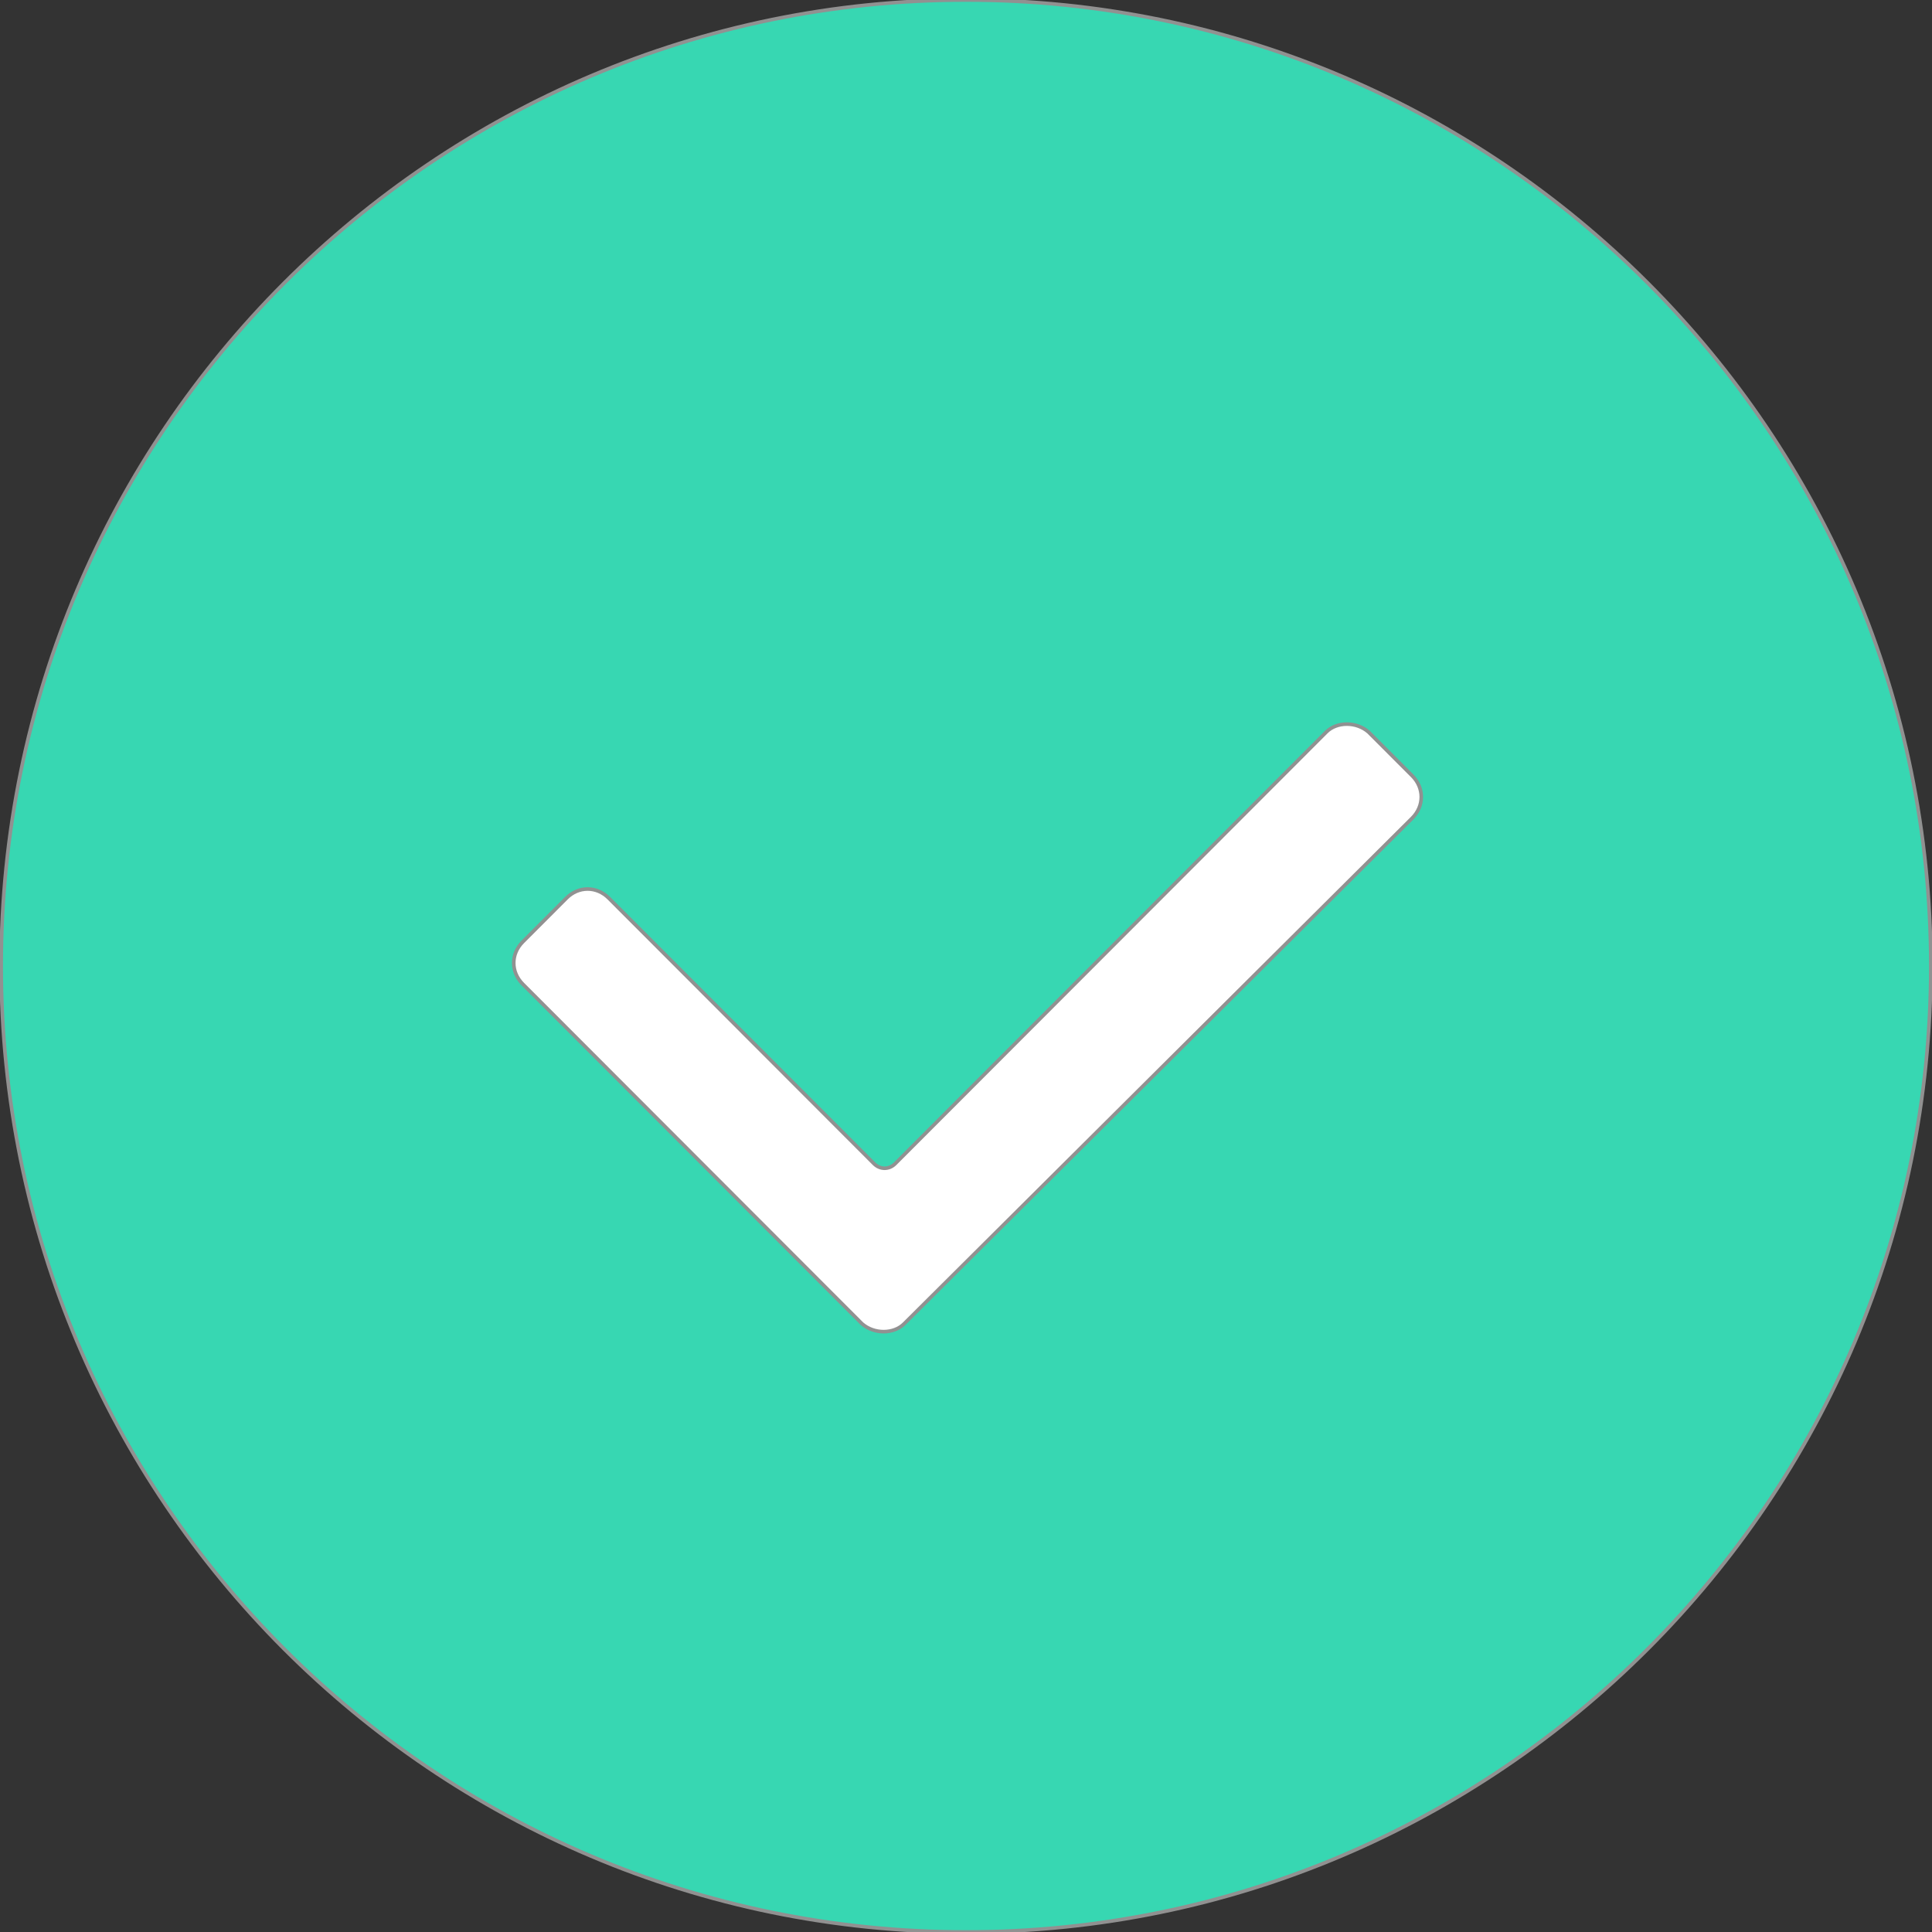 <svg xmlns="http://www.w3.org/2000/svg" xmlns:xlink="http://www.w3.org/1999/xlink" version="1.1" style="" xml:space="preserve" width="538.261" height="538.261"><rect width="100%" height="100%" fill="#333333" stroke="none"/><rect id="backgroundrect" width="100%" height="100%" x="0" y="0" fill="none" stroke="none"/>
















<g class="currentLayer" style=""><title>Layer 1</title><g id="svg_4">
</g><g id="svg_5">
</g><g id="svg_6">
</g><g id="svg_7">
</g><g id="svg_8">
</g><g id="svg_9">
</g><g id="svg_10">
</g><g id="svg_11">
</g><g id="svg_12">
</g><g id="svg_13">
</g><g id="svg_14">
</g><g id="svg_15">
</g><g id="svg_16">
</g><g id="svg_17">
</g><rect fill="#ffffff" stroke="#919191" stroke-dashoffset="" fill-rule="nonzero" id="svg_19" x="109" y="177" width="303" height="215" style="color: rgb(55, 215, 178);" class="" rx="0" ry="0"/><g id="svg_18">
</g><g id="svg_1" class="" fill="#37d7b2" fill-opacity="1" opacity="1" stroke="#919191" stroke-opacity="1" stroke-width="1">
	<g id="svg_2" fill="#37d7b2" fill-opacity="1" opacity="1" stroke="#919191" stroke-opacity="1" stroke-width="1">
		<path d="M269.13,0C120.87,0,0.33,120.688,0.33,269.13s120.54,269.13,268.8,269.13s268.8-120.688,268.8-269.13S417.39,0,269.13,0     M145.65,262.402l12.18-12.195c1.68-1.682,3.78-2.523,5.88-2.523s4.2,0.841,5.88,2.523l73.92,74.011c1.68,1.682,4.2,1.682,5.88,0    L369.51,203.95c2.94-2.944,8.4-2.944,11.76,0l12.18,12.195c1.68,1.682,2.52,3.785,2.52,5.887c0,2.103-0.84,4.205-2.52,5.887    L251.91,368.793c-2.94,2.944-8.4,2.944-11.76,0l-94.5-94.616c-1.68-1.682-2.52-3.785-2.52-5.887    C143.13,266.187,143.97,264.084,145.65,262.402" id="svg_3" fill="#37d7b2" fill-opacity="1" opacity="1" stroke="#919191" stroke-opacity="1" stroke-width="1"/>
	</g>
</g></g></svg>